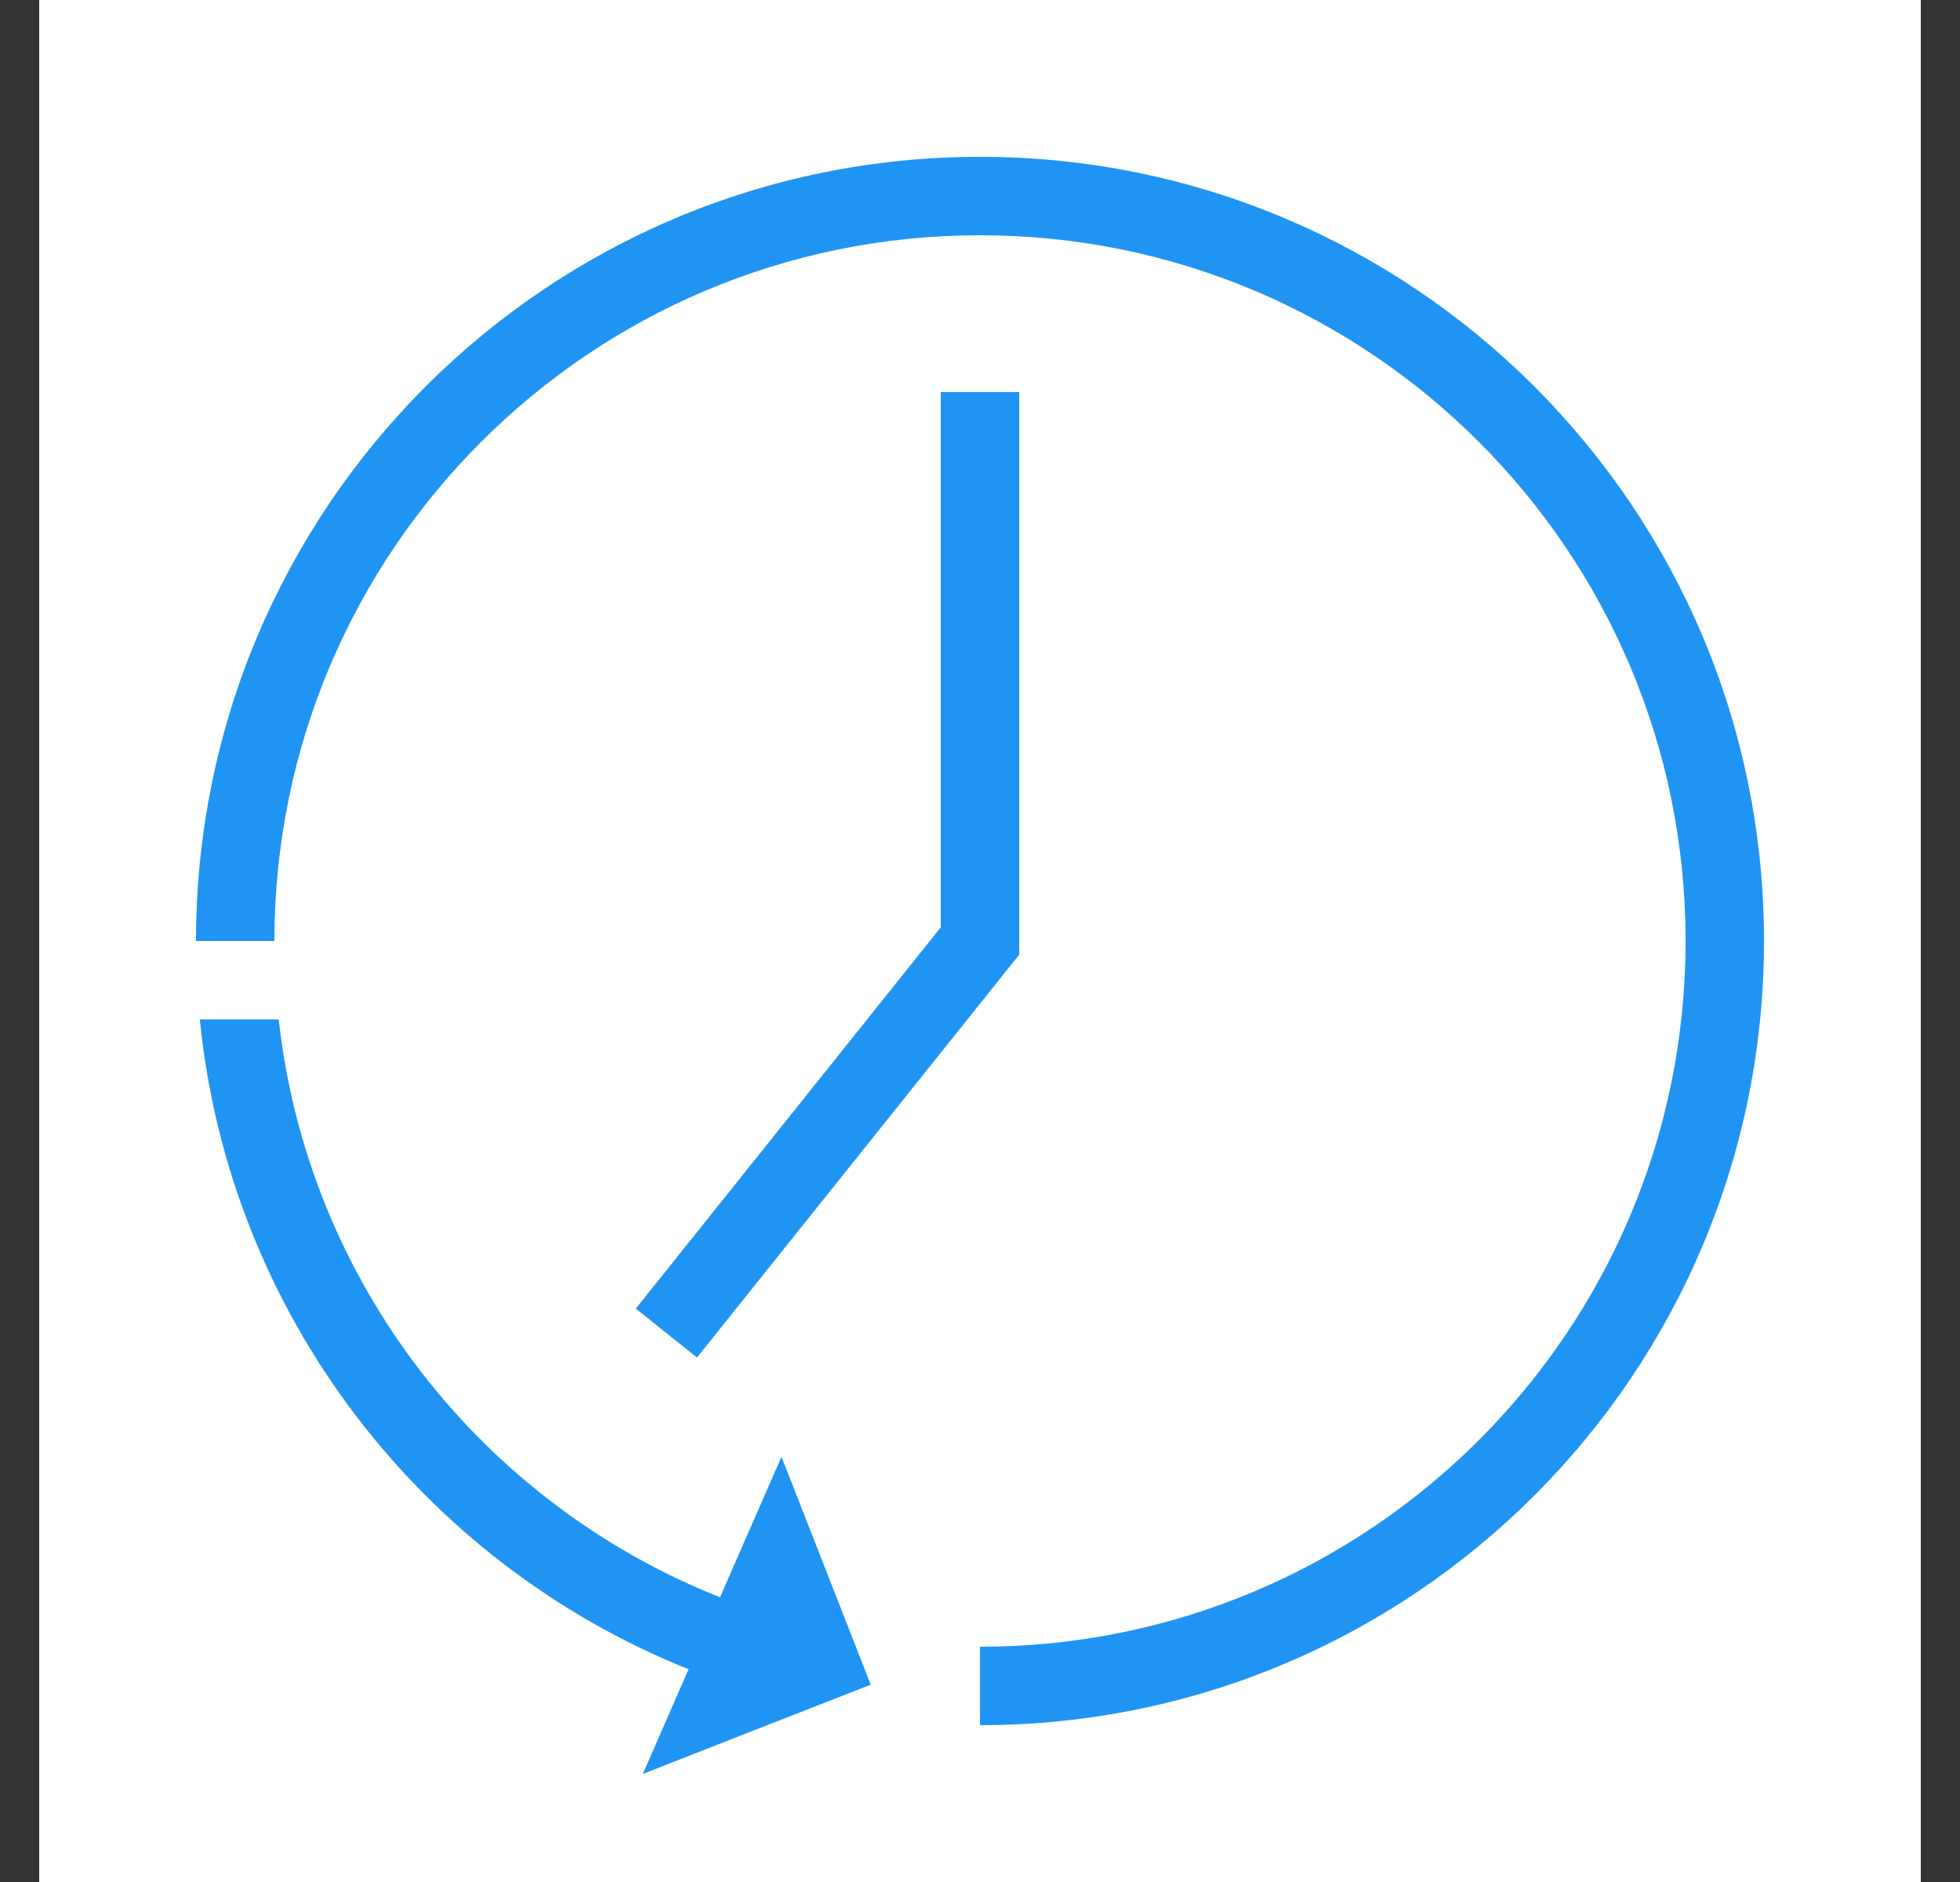 <svg width="25" height="24" viewBox="0 0 25 24" fill="none" xmlns="http://www.w3.org/2000/svg">
<rect x="0" y="0" width="25" height="24" fill="#333333" stroke="none"/>
<rect width="24" height="24" transform="translate(0.5)" fill="white"/>
<path fill-rule="evenodd" clip-rule="evenodd" d="M12.5 21C17.471 21 21.5 16.971 21.5 12C21.5 7.029 17.471 3 12.5 3C7.529 3 3.5 7.029 3.5 12H2.5C2.5 6.477 6.977 2 12.5 2C18.023 2 22.5 6.477 22.5 12C22.5 17.523 18.023 22 12.5 22V21ZM10.408 19.701L9.968 18.577L9.484 19.683L9.184 20.369C6.151 19.167 3.927 16.363 3.555 13H2.549C2.924 16.773 5.396 19.93 8.783 21.287L8.683 21.515L8.199 22.622L9.323 22.181L10.201 21.838L10.64 21.666L11.106 21.484L10.924 21.018L10.752 20.579L10.408 19.701ZM12 5V11.825L8.11 16.688L8.89 17.312L12.89 12.312L13 12.175V12V5H12Z" fill="#2094F3"/>
</svg>
